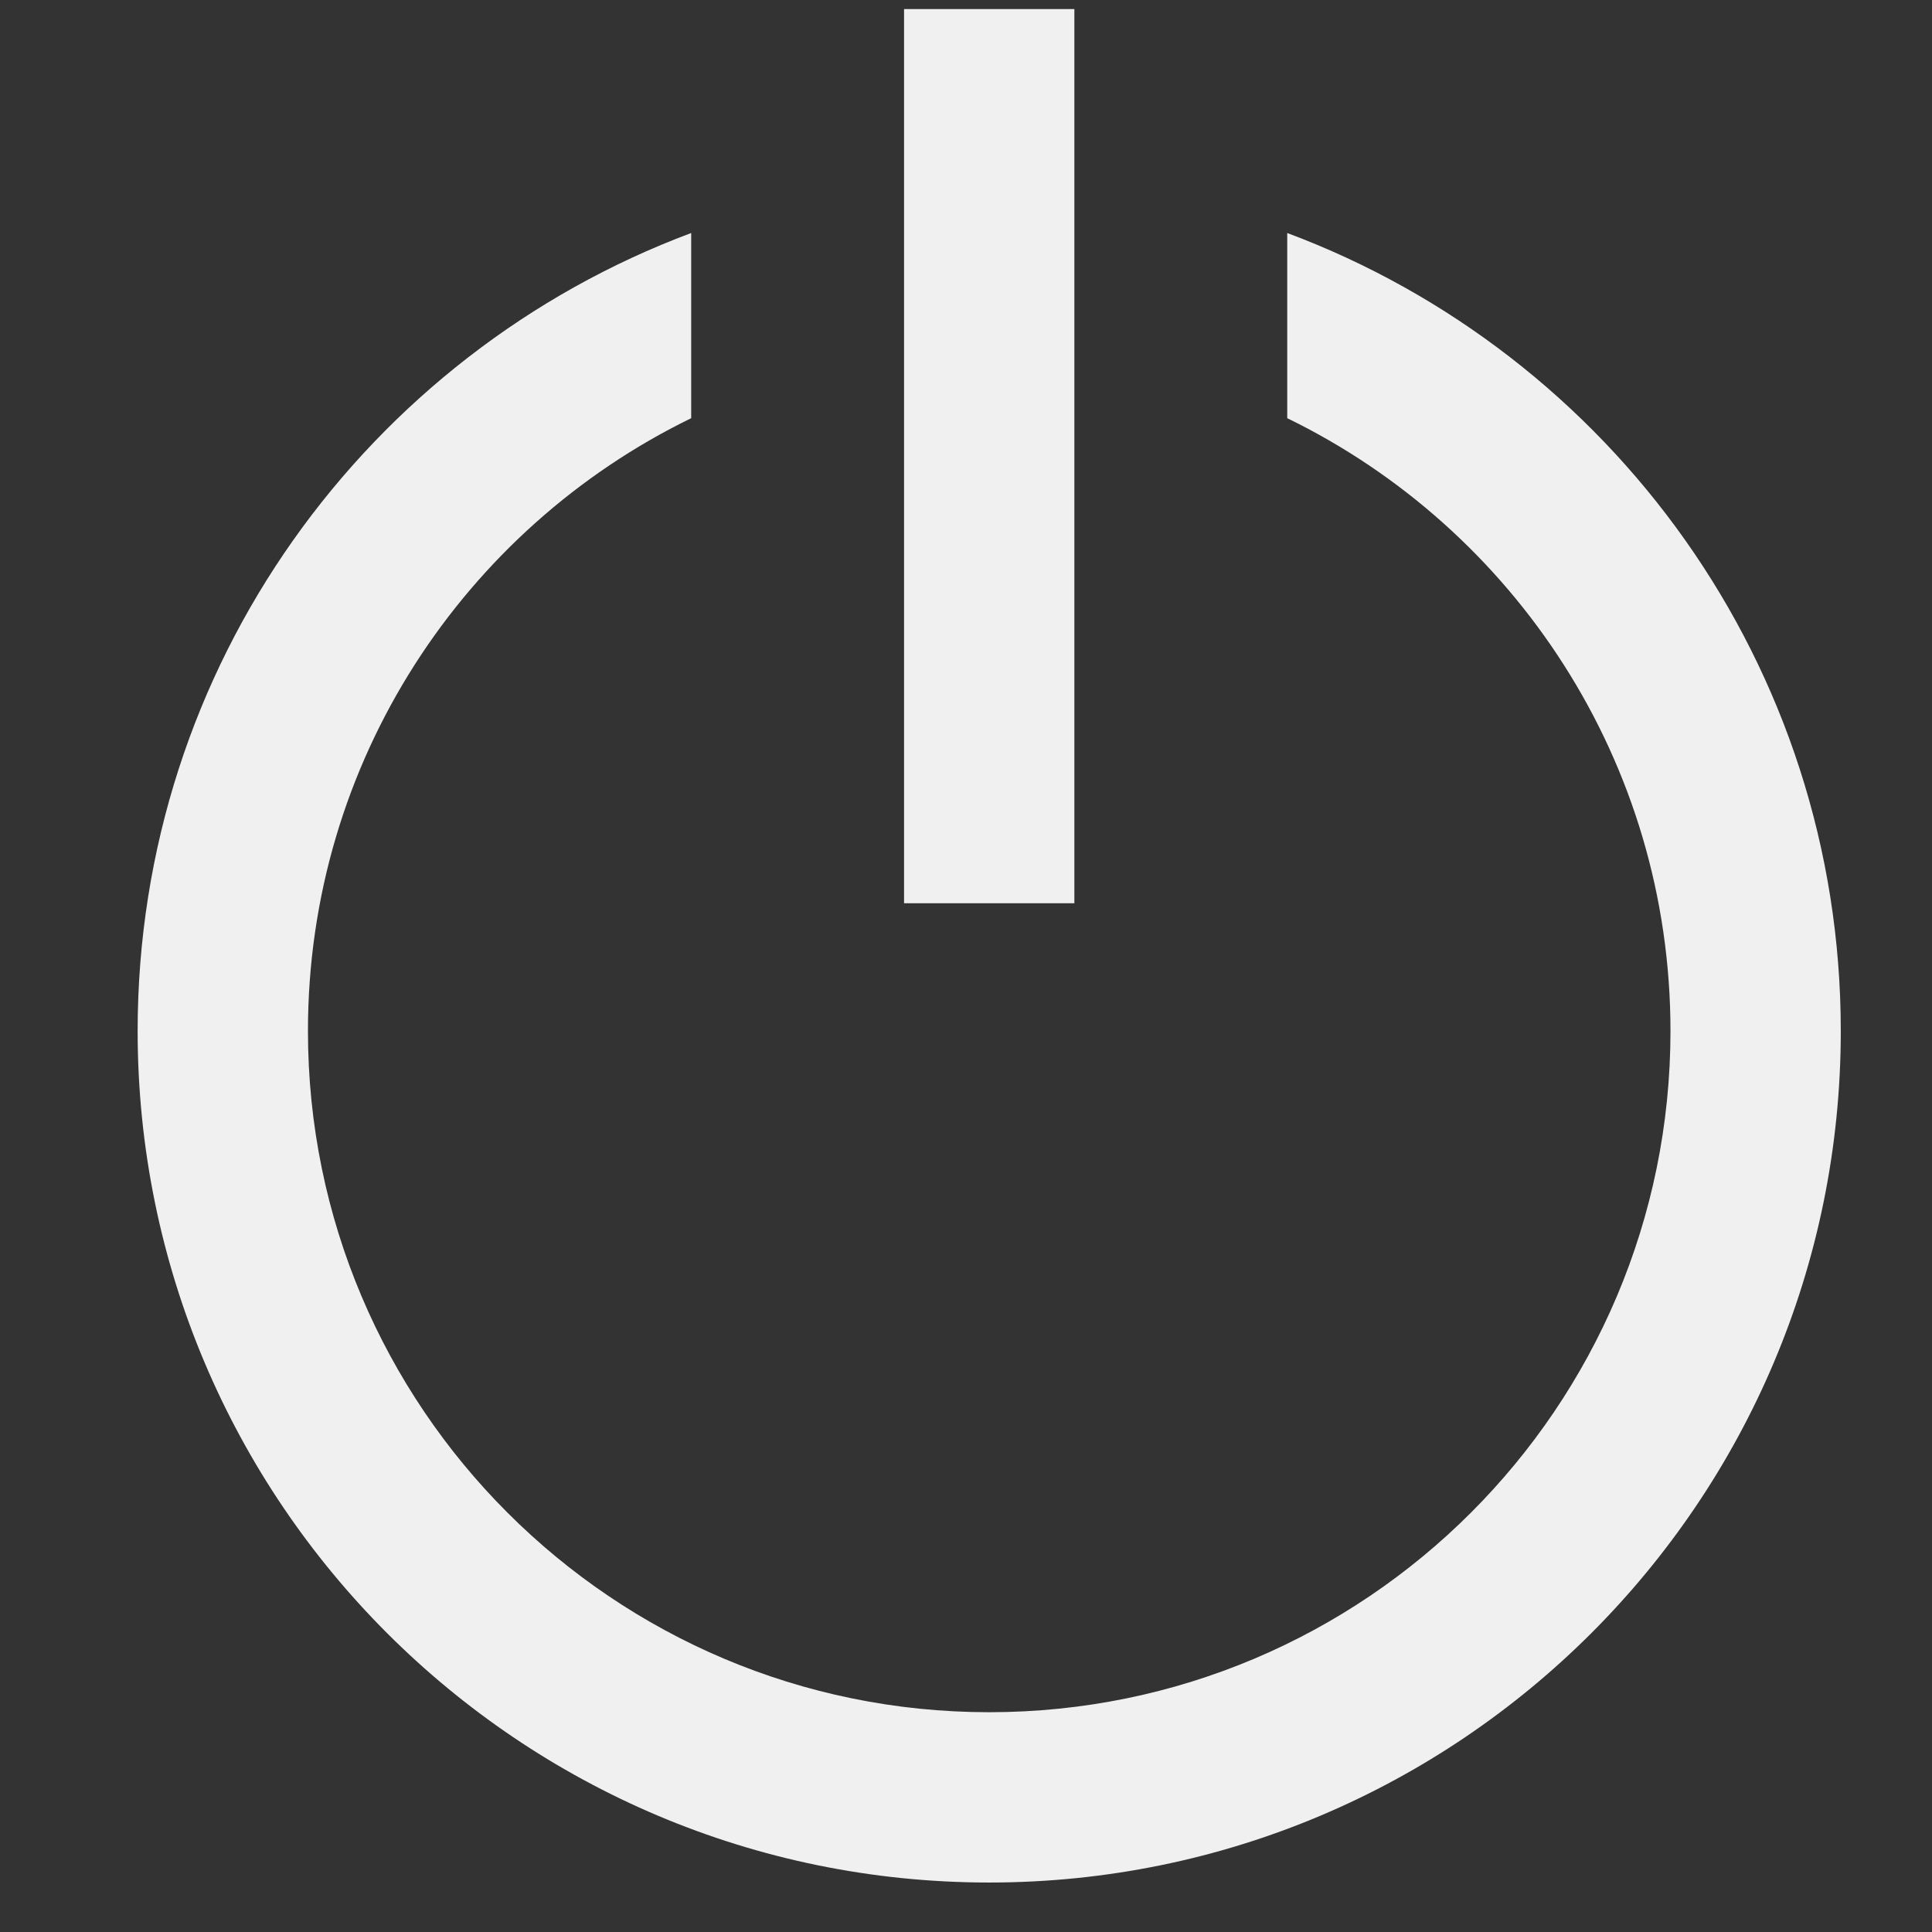 <svg width="33" height="33" viewBox="0 0 33 33" fill="none" xmlns="http://www.w3.org/2000/svg">
<rect x="0" y="0" width="33" height="33" fill="#333333" stroke="none"/>
<g clip-path="url(#clip0_407_195)">
<path d="M11.806 3.98C6.283 6.044 2.351 11.367 2.351 17.61C2.351 25.643 8.863 32.155 16.896 32.155C24.93 32.155 31.442 25.643 31.442 17.61C31.442 11.367 27.51 6.044 21.987 3.98V7.143C25.863 9.032 28.533 13.009 28.533 17.61C28.533 24.036 23.323 29.246 16.896 29.246C10.47 29.246 5.26 24.036 5.26 17.61C5.26 13.009 7.93 9.032 11.806 7.143V3.98Z" fill="#F0F0F0"/>
<path d="M15.442 0.155H18.351V15.428H15.442V0.155Z" fill="#F0F0F0"/>
</g>
<defs>
<clipPath id="clip0_407_195">
<rect width="32" height="32" fill="white" transform="translate(0.896 0.155)"/>
</clipPath>
</defs>
</svg>
